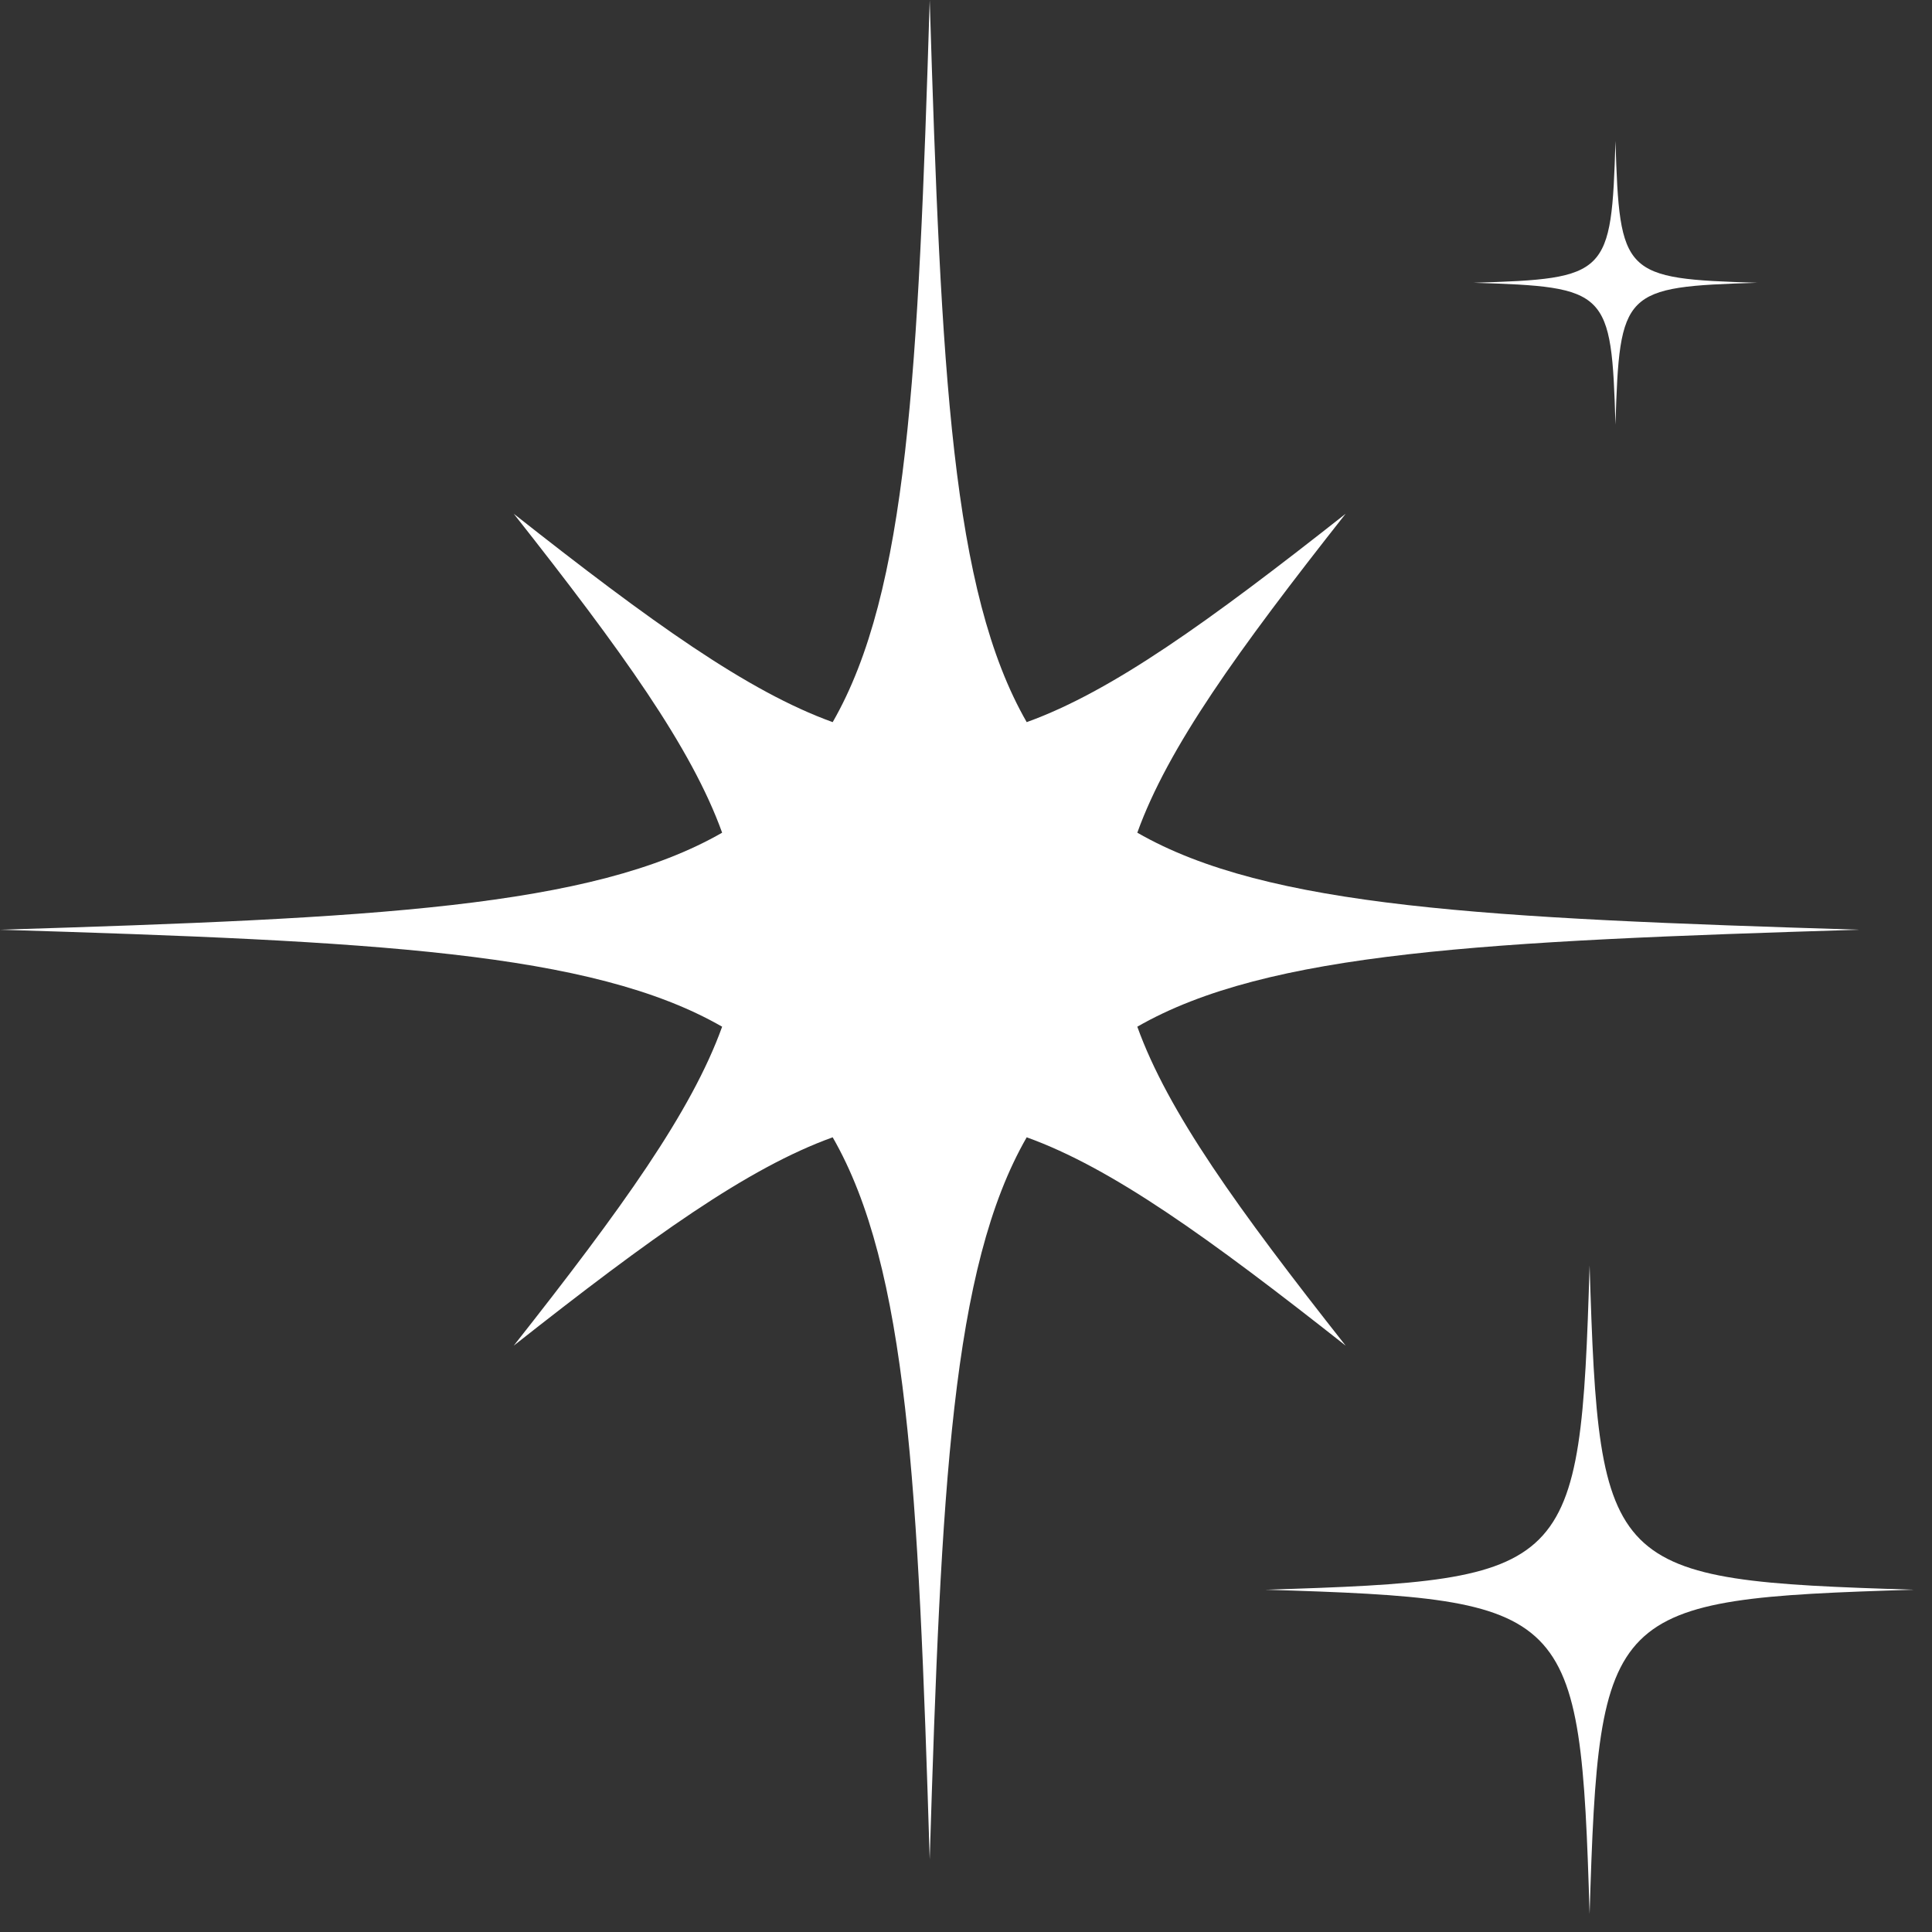 <svg width="36" height="36" viewBox="0 0 36 36" fill="none" xmlns="http://www.w3.org/2000/svg">
<rect x="0" y="0" width="36" height="36" fill="#333333" stroke="none"/>
<path fill-rule="evenodd" clip-rule="evenodd" d="M15.516 21.192C13.932 21.762 12.132 23.056 9.573 25.074C11.591 22.515 12.885 20.715 13.456 19.131C11.023 17.733 6.944 17.537 0 17.324C6.943 17.11 11.022 16.914 13.456 15.516C12.885 13.932 11.591 12.132 9.573 9.573C12.132 11.591 13.932 12.885 15.516 13.456C16.914 11.023 17.11 6.944 17.324 0C17.537 6.943 17.733 11.022 19.131 13.456C20.715 12.885 22.515 11.591 25.074 9.573C23.056 12.132 21.762 13.932 21.192 15.516C23.624 16.914 27.703 17.11 34.647 17.324C27.704 17.537 23.625 17.733 21.192 19.131C21.762 20.715 23.056 22.515 25.074 25.074C22.515 23.056 20.715 21.762 19.131 21.192C17.733 23.624 17.537 27.703 17.324 34.647C17.11 27.704 16.914 23.625 15.516 21.192ZM27.459 5.269C29.963 5.346 30.026 5.408 30.102 7.912C30.179 5.408 30.241 5.346 32.745 5.269C30.241 5.193 30.179 5.13 30.102 2.626C30.026 5.13 29.963 5.193 27.459 5.269ZM35.663 29.622C29.938 29.446 29.796 29.304 29.62 23.58C29.445 29.304 29.303 29.446 23.579 29.622C29.303 29.798 29.445 29.94 29.62 35.664C29.796 29.94 29.938 29.798 35.663 29.622Z" fill="white"/>
</svg>
